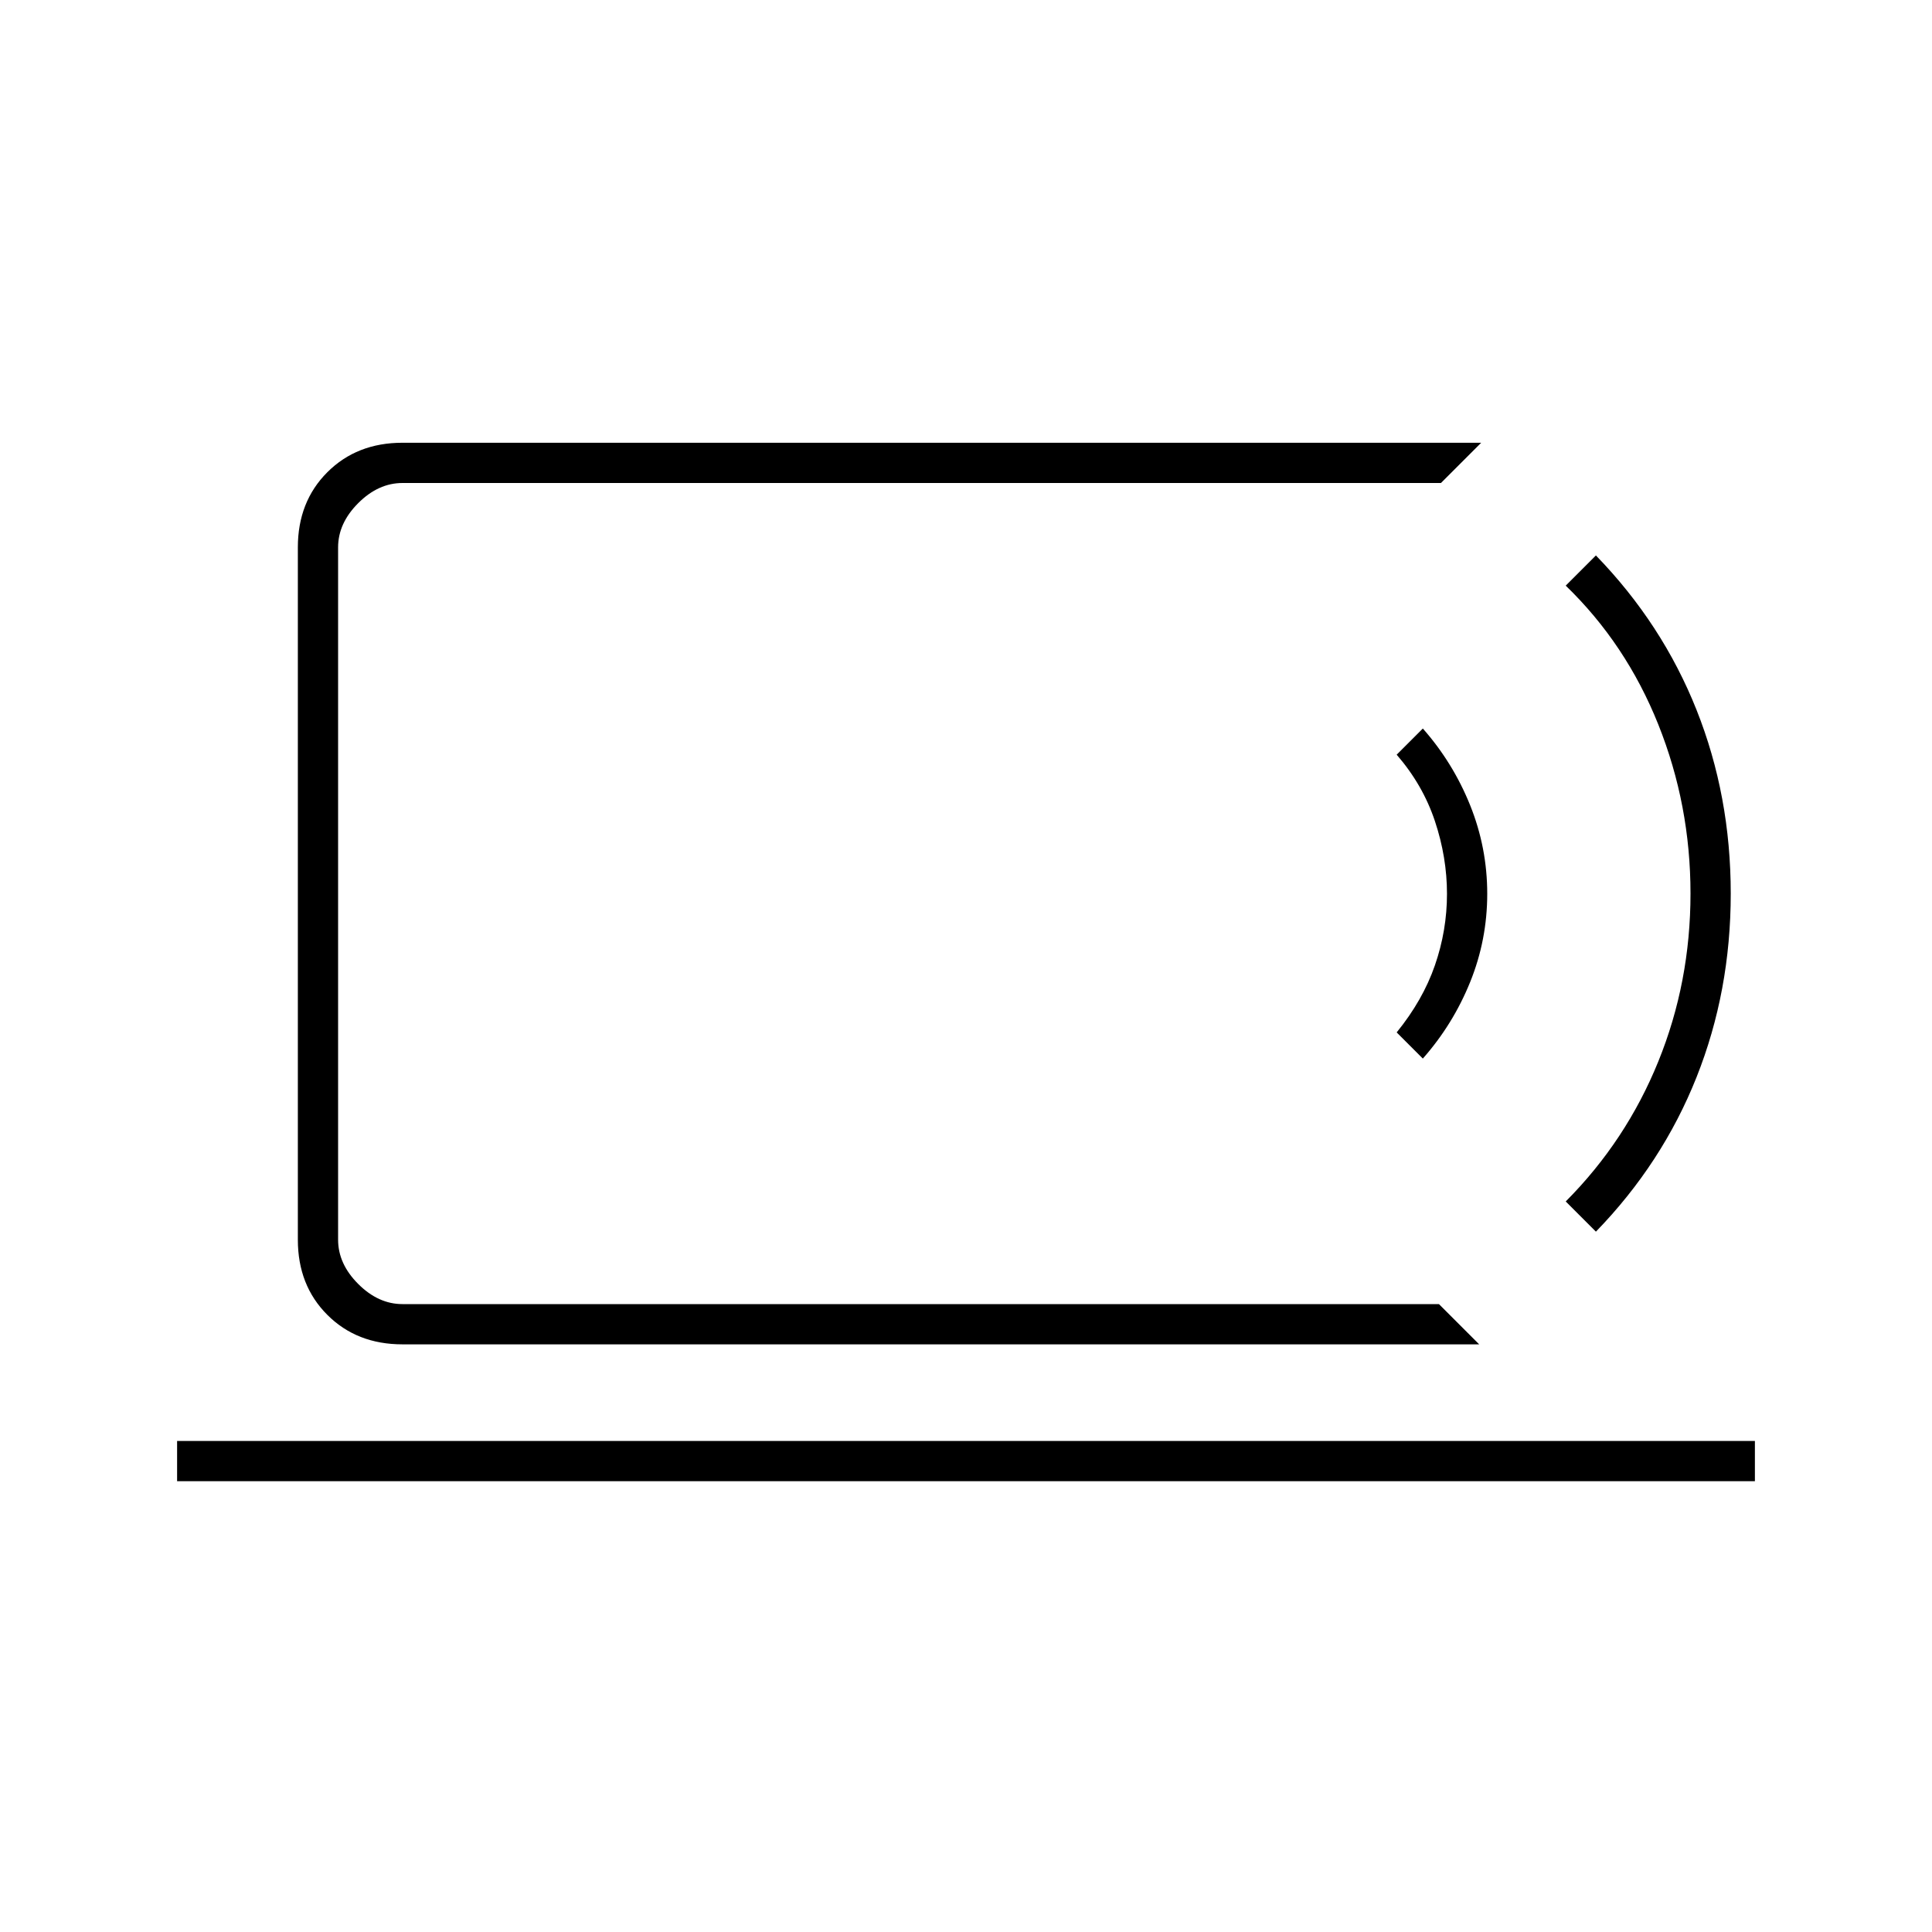 <svg xmlns="http://www.w3.org/2000/svg" height="20" viewBox="0 -960 960 960" width="20"><path d="M168-312v-408 408Zm-80 88v-20h784v20H88Zm647-68H200q-22.7 0-37.35-14.65Q148-321.3 148-344v-344q0-22.7 14.65-37.35Q177.3-740 200-740h536l-20 20H200q-12 0-22 10t-10 22v344q0 12 10 22t22 10h515l20 20Zm-28-142-13-13q13-16 19-33.34 6-17.33 6-35.5 0-18.16-6-36.16-6-18-19-33l13-13q15 17 23.5 38.12 8.5 21.12 8.5 44T730.5-472q-8.5 21-23.5 38Zm86 86-15-15q30.02-30.14 46.01-69.57Q840-472 840-516q0-44-16-84t-46-69l15-15q33 34 50 76.74 17 42.73 17 91.26 0 48.53-17 91.26Q826-382 793-348Z"/></svg>